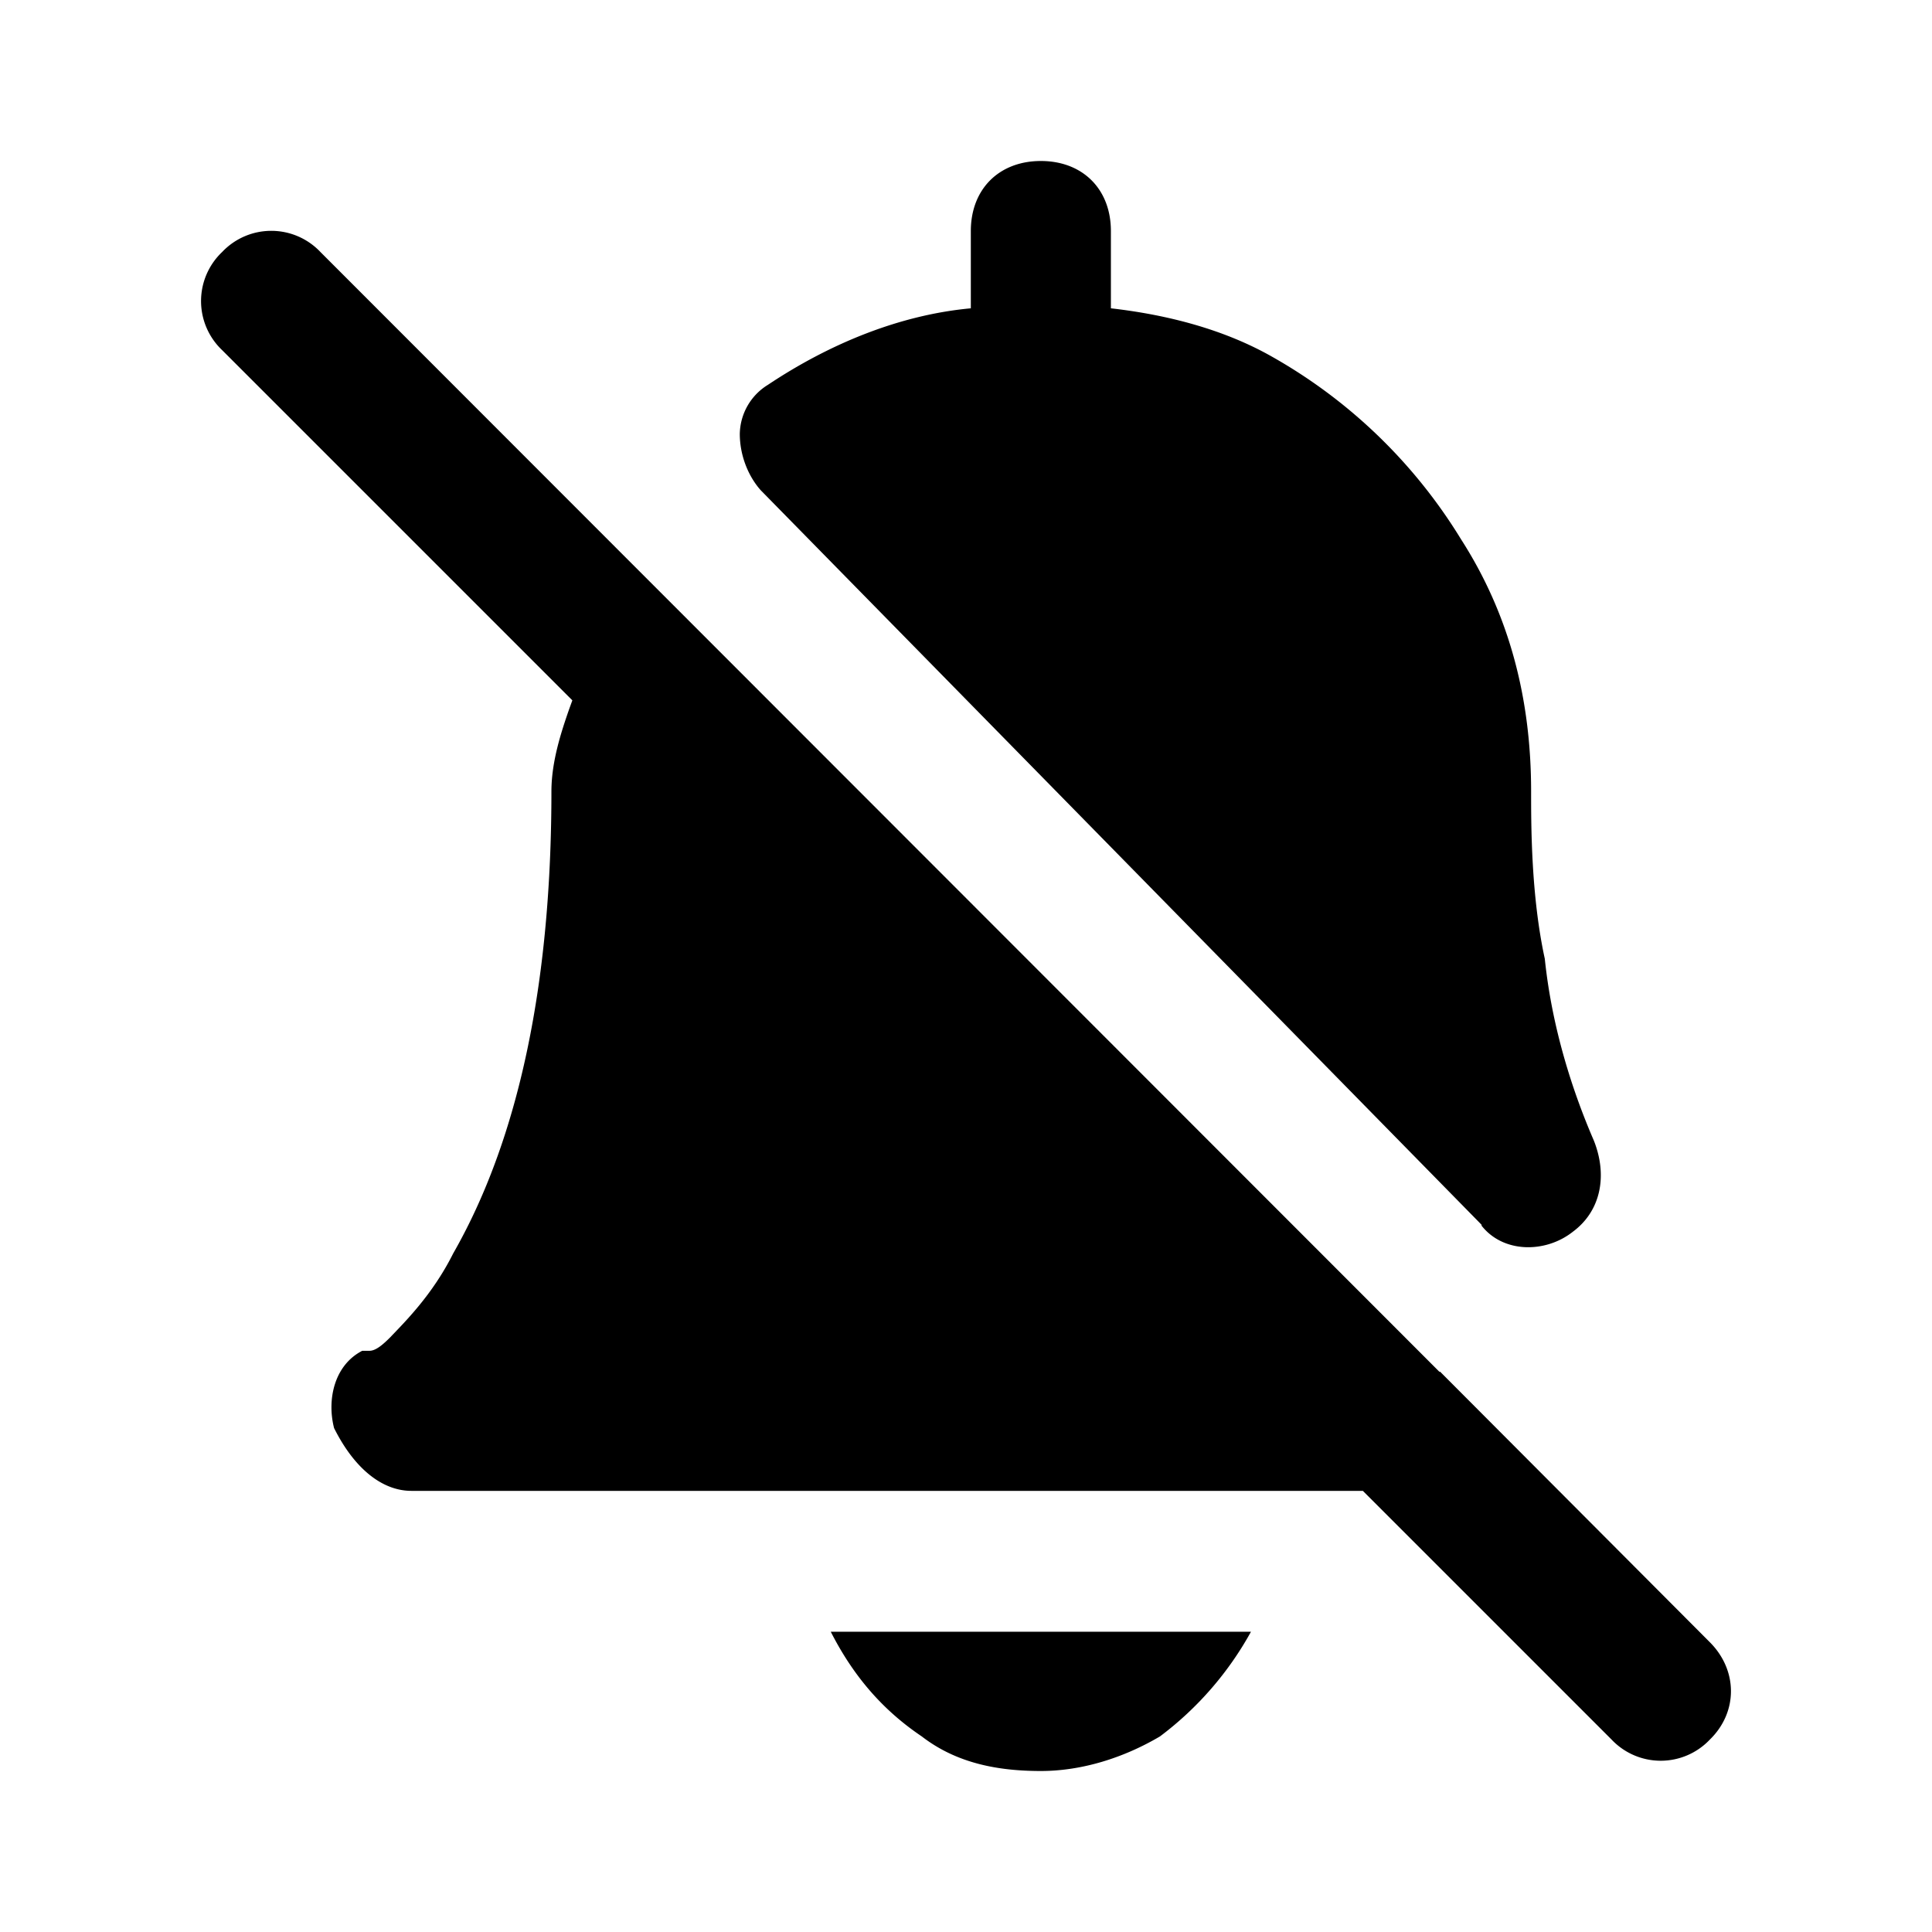 <svg viewBox="0 0 24 24" focusable="false" xmlns="http://www.w3.org/2000/svg"><path clipRule="evenodd" d="M18.4 15.22c.27.35.8.35 1.14.08.35-.26.43-.7.26-1.13-.26-.6-.52-1.39-.61-2.26-.17-.78-.17-1.65-.17-2.08 0-1.13-.26-2.18-.87-3.13a6.49 6.49 0 00-2.35-2.27c-.6-.34-1.3-.52-2-.6v-.96c0-.52-.35-.87-.87-.87s-.87.35-.87.87v.96c-.87.08-1.74.43-2.52.95a.73.73 0 00-.35.61c0 .26.1.52.26.7l8.96 9.13zm-6.95 6.35c.44.34.96.43 1.48.43s1.04-.17 1.48-.43a4.1 4.1 0 001.13-1.3h-5.22c.26.51.61.95 1.13 1.3zm6.44-4.53l3.35 3.36c.35.35.35.87 0 1.21a.84.84 0 01-1.22 0l-3.09-3.09H5.11c-.35 0-.7-.26-.96-.78-.09-.35 0-.78.35-.96h.09c.08 0 .17-.08.26-.17.17-.18.52-.52.78-1.04.6-1.05 1.22-2.79 1.22-5.74 0-.38.13-.76.22-1.02l.04-.11-4.35-4.35a.84.84 0 010-1.22.84.84 0 011.22 0l13.9 13.91z" fill-rule="evenodd" /></svg>
